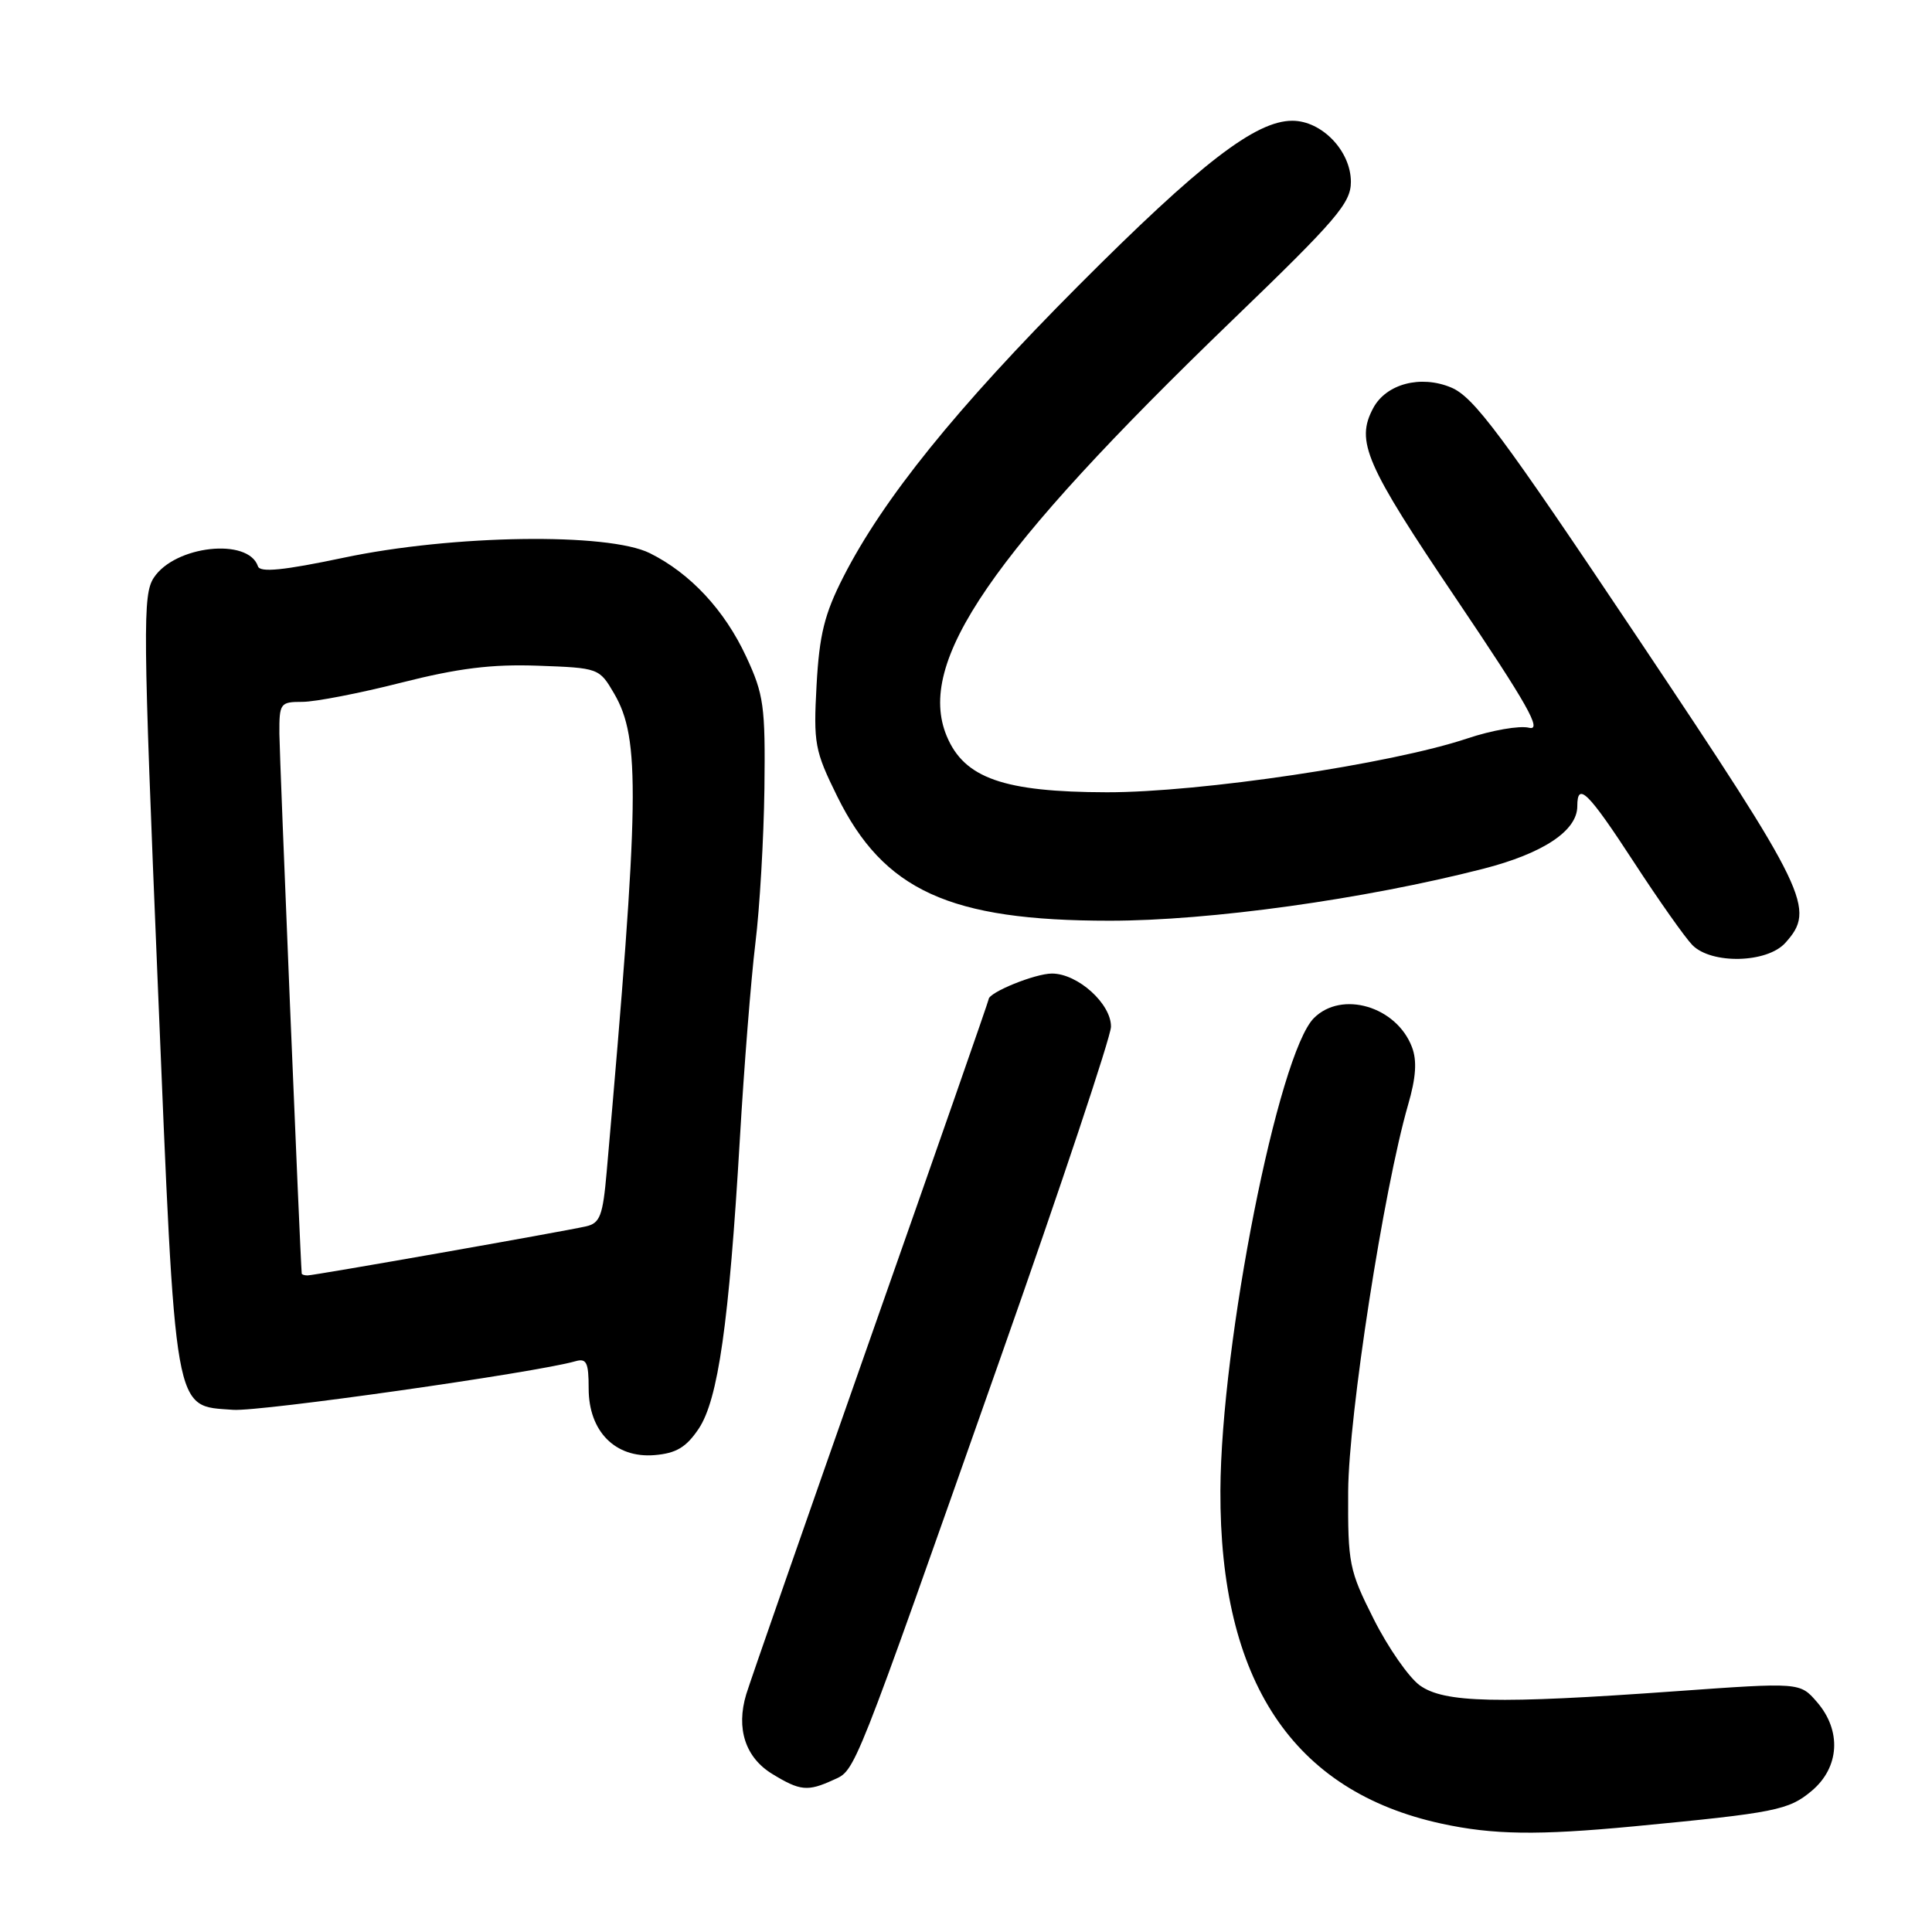 <?xml version="1.0" encoding="UTF-8" standalone="no"?>
<!DOCTYPE svg PUBLIC "-//W3C//DTD SVG 1.1//EN" "http://www.w3.org/Graphics/SVG/1.1/DTD/svg11.dtd" >
<svg xmlns="http://www.w3.org/2000/svg" xmlns:xlink="http://www.w3.org/1999/xlink" version="1.1" viewBox="0 0 256 256">
 <g >
 <path fill="currentColor"
d=" M 216.50 242.00 C 235.29 240.20 237.01 239.86 240.07 237.29 C 243.76 234.18 244.04 229.31 240.75 225.52 C 238.50 222.92 238.50 222.92 222.00 224.10 C 198.31 225.80 191.35 225.64 188.13 223.32 C 186.68 222.27 183.94 218.34 182.04 214.57 C 178.76 208.06 178.59 207.21 178.64 197.61 C 178.70 187.53 183.34 157.60 186.58 146.39 C 187.63 142.78 187.78 140.54 187.09 138.74 C 185.04 133.35 177.79 131.21 174.10 134.90 C 169.38 139.62 161.80 177.89 161.71 197.50 C 161.60 222.74 171.29 237.36 191.00 241.64 C 197.86 243.13 203.75 243.21 216.50 242.00 Z  M 110.42 235.85 C 113.40 234.50 112.83 235.93 132.54 180.00 C 140.59 157.18 147.18 137.40 147.21 136.06 C 147.26 133.02 142.81 129.00 139.39 129.00 C 137.16 129.00 131.00 131.50 131.00 132.41 C 131.00 132.61 123.98 152.74 115.39 177.14 C 106.81 201.54 99.38 222.85 98.88 224.50 C 97.51 229.05 98.76 232.89 102.35 235.07 C 106.02 237.31 107.02 237.41 110.42 235.85 Z  M 92.57 189.33 C 95.16 185.47 96.60 175.32 98.03 151.00 C 98.59 141.38 99.52 129.68 100.09 125.00 C 100.67 120.33 101.20 111.10 101.29 104.50 C 101.42 93.55 101.21 92.02 98.87 87.00 C 96.00 80.83 91.47 75.97 86.11 73.30 C 80.58 70.55 59.96 70.85 45.54 73.90 C 37.57 75.58 34.46 75.89 34.18 75.04 C 32.91 71.22 23.18 72.28 20.38 76.55 C 18.90 78.80 18.94 83.11 20.90 130.25 C 23.31 188.28 22.94 186.22 30.90 186.81 C 34.46 187.07 71.02 181.88 76.25 180.37 C 77.72 179.95 78.00 180.53 78.00 183.98 C 78.00 189.67 81.53 193.24 86.73 192.81 C 89.60 192.57 90.92 191.78 92.57 189.33 Z  M 236.55 124.95 C 240.64 120.43 239.64 118.37 217.10 84.66 C 198.89 57.44 195.29 52.60 192.27 51.34 C 188.24 49.66 183.68 50.86 181.96 54.07 C 179.60 58.48 180.91 61.49 192.93 79.31 C 202.43 93.40 204.40 96.89 202.60 96.43 C 201.35 96.12 197.67 96.76 194.42 97.85 C 184.36 101.22 159.03 105.00 146.65 104.98 C 133.00 104.95 127.78 103.12 125.45 97.55 C 121.35 87.73 131.23 73.35 163.33 42.39 C 177.12 29.10 179.00 26.90 179.00 24.10 C 179.00 20.01 175.15 16.00 171.24 16.00 C 166.37 16.00 159.07 21.63 142.90 37.85 C 126.71 54.10 117.01 66.12 111.74 76.46 C 109.25 81.35 108.57 84.08 108.20 90.77 C 107.78 98.51 107.95 99.46 110.92 105.49 C 117.08 118.00 125.83 122.00 147.03 122.00 C 160.34 122.00 180.73 119.16 196.53 115.12 C 204.48 113.08 209.00 110.08 209.00 106.83 C 209.00 103.51 210.43 104.93 216.50 114.24 C 219.80 119.31 223.29 124.25 224.25 125.23 C 226.78 127.79 234.12 127.63 236.55 124.95 Z  M 39.98 168.75 C 39.77 166.43 37.04 100.28 37.02 97.25 C 37.00 93.17 37.12 93.00 40.07 93.00 C 41.76 93.00 47.65 91.86 53.15 90.46 C 60.72 88.54 65.16 87.99 71.28 88.21 C 79.33 88.50 79.41 88.53 81.37 91.89 C 84.87 97.89 84.75 105.70 80.39 155.26 C 79.88 161.10 79.51 162.08 77.65 162.50 C 74.56 163.20 41.64 169.00 40.75 169.00 C 40.34 169.00 39.99 168.89 39.98 168.75 Z "/>
</g>
</svg>